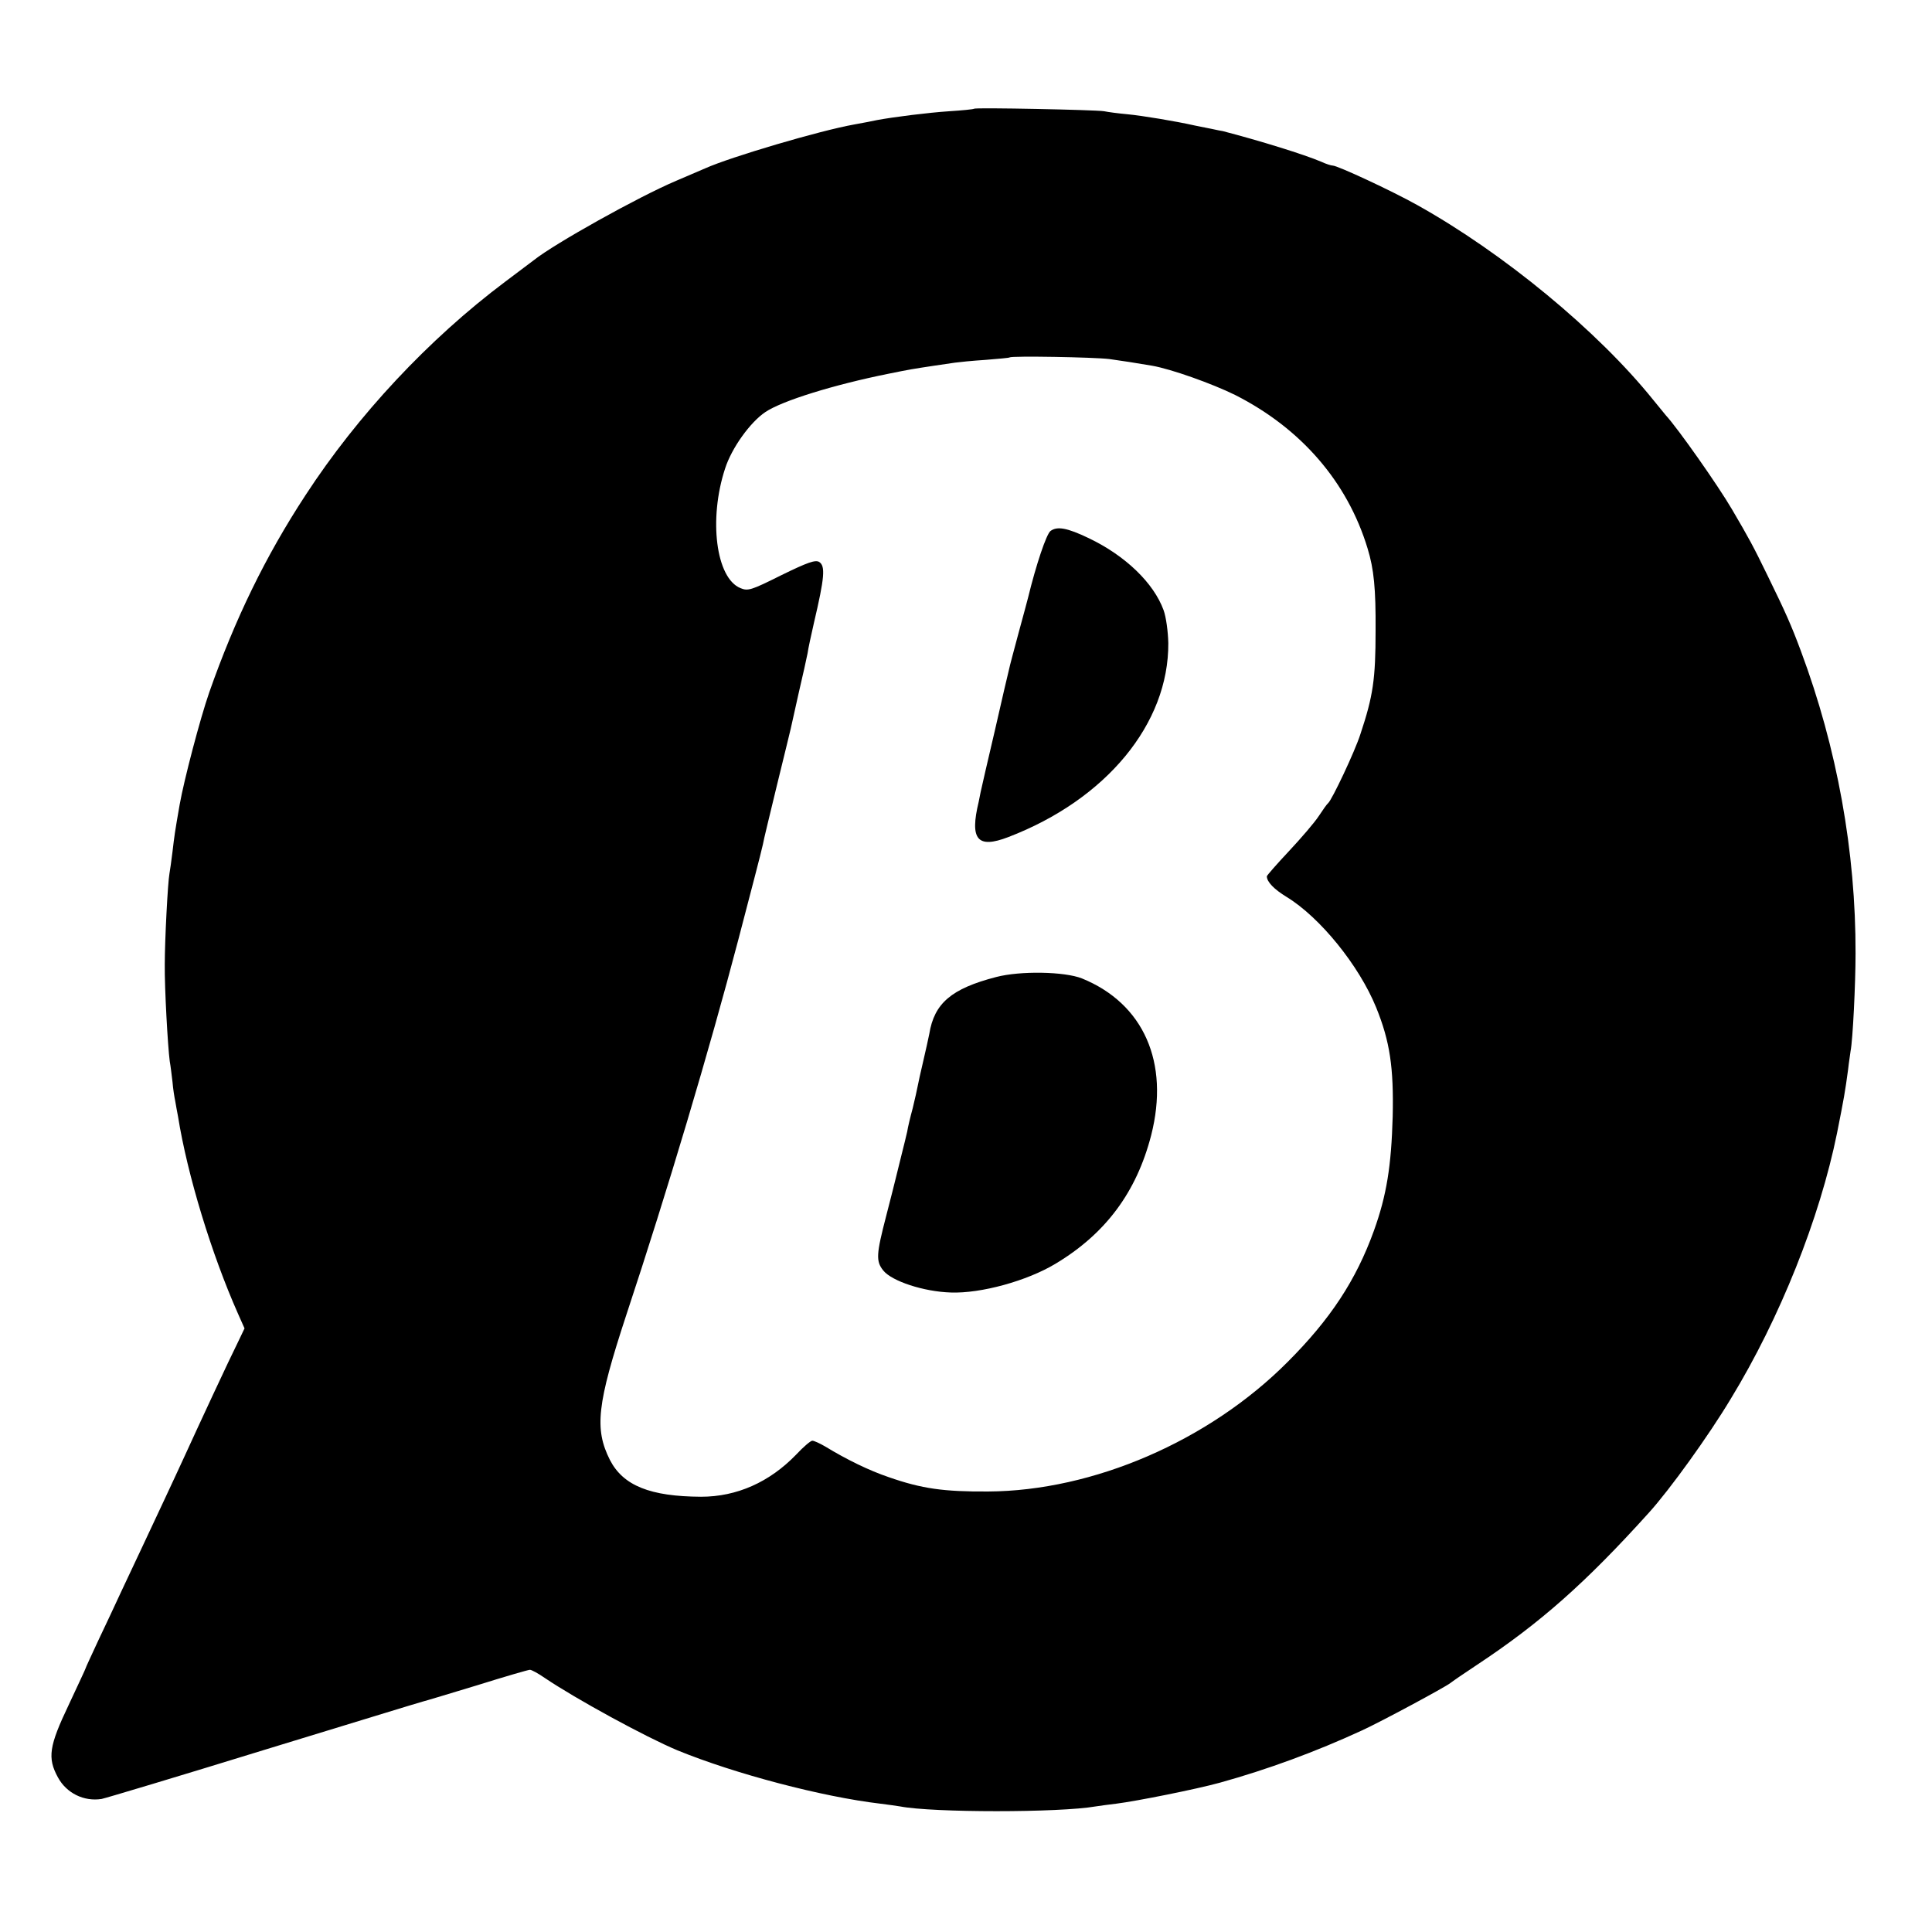 <?xml version="1.0" standalone="no"?>
<!DOCTYPE svg PUBLIC "-//W3C//DTD SVG 20010904//EN"
 "http://www.w3.org/TR/2001/REC-SVG-20010904/DTD/svg10.dtd">
<svg version="1.0" xmlns="http://www.w3.org/2000/svg"
 width="700pt" height="700pt" viewBox="0 0 700 700"
 preserveAspectRatio="xMidYMid meet">
<g transform="translate(0,700) scale(0.1,-0.1)"
fill="#000000" stroke="none">
<path d="M3529 6606 c-2 -2 -42 -6 -89 -9 -77 -5 -203 -21 -262 -32 -13 -3
-50 -10 -83 -16 -124 -22 -449 -118 -540 -159 -11 -5 -58 -25 -105 -45 -137
-58 -441 -228 -515 -287 -5 -4 -53 -40 -105 -79 -277 -208 -534 -483 -723
-773 -146 -223 -256 -450 -349 -715 -33 -95 -91 -316 -107 -406 -18 -103 -19
-112 -26 -171 -4 -33 -9 -68 -11 -79 -6 -31 -17 -241 -17 -330 -1 -84 11 -298
18 -350 3 -16 7 -50 10 -75 2 -25 7 -56 10 -70 2 -14 7 -38 10 -55 34 -213
122 -500 217 -714 l24 -54 -22 -46 c-33 -66 -145 -307 -197 -421 -14 -30 -46
-100 -72 -155 -54 -116 -102 -217 -155 -330 -20 -44 -58 -124 -84 -179 -25
-54 -46 -99 -46 -101 0 -2 -28 -61 -61 -132 -71 -149 -78 -192 -39 -263 31
-57 94 -88 158 -78 15 3 279 82 587 177 308 94 568 174 577 176 9 2 98 29 197
59 99 31 185 56 191 56 6 0 30 -13 53 -29 114 -77 367 -215 482 -263 208 -85
523 -168 734 -193 30 -4 62 -8 72 -10 118 -23 578 -23 709 0 14 2 48 7 75 10
72 9 288 52 375 76 173 48 347 112 514 189 70 32 302 157 321 172 6 5 48 34
95 65 230 152 395 298 625 553 75 83 215 277 296 412 178 292 322 653 385 963
25 126 29 148 40 230 3 28 8 57 9 67 8 39 18 243 18 353 1 370 -67 745 -198
1096 -35 94 -55 139 -121 274 -52 107 -68 136 -129 240 -51 87 -195 292 -240
341 -5 7 -26 31 -45 55 -201 250 -543 532 -855 706 -93 52 -289 143 -306 143
-6 0 -25 6 -42 14 -61 26 -222 76 -357 111 -3 0 -21 4 -40 8 -19 4 -46 9 -60
12 -71 16 -192 36 -245 41 -33 3 -71 8 -85 11 -30 5 -465 14 -471 9z m491
-907 c64 -9 75 -11 154 -24 69 -12 218 -65 301 -106 239 -121 407 -315 480
-556 23 -75 30 -146 29 -298 0 -176 -9 -237 -55 -375 -20 -63 -104 -240 -117
-250 -4 -3 -19 -24 -34 -47 -15 -23 -64 -80 -108 -127 -44 -47 -80 -88 -80
-91 0 -20 26 -47 72 -75 121 -74 262 -248 324 -400 50 -123 64 -218 60 -395
-5 -180 -22 -286 -68 -414 -65 -180 -158 -321 -313 -476 -285 -286 -704 -467
-1085 -469 -160 -1 -240 10 -360 52 -71 24 -153 64 -230 111 -19 11 -40 21
-47 21 -6 0 -33 -23 -59 -51 -96 -99 -214 -152 -344 -152 -184 1 -282 40 -330
133 -57 113 -47 202 59 525 151 456 301 960 406 1360 20 77 47 181 60 230 13
50 26 101 29 115 2 14 26 111 51 215 26 105 48 197 50 205 2 8 15 67 29 130
15 63 29 128 32 143 2 16 13 66 23 110 39 166 42 206 19 221 -14 8 -41 -1
-137 -48 -110 -55 -121 -58 -148 -47 -89 36 -116 250 -56 433 24 75 91 168
146 205 61 41 248 99 447 139 79 16 86 17 165 29 28 4 61 9 75 11 14 2 63 7
110 10 47 4 86 7 88 9 7 6 305 1 362 -6z"/>
<path d="M3806 5076 c-15 -12 -52 -122 -81 -241 -3 -11 -18 -69 -35 -130 -16
-60 -32 -119 -34 -130 -3 -11 -26 -110 -51 -220 -26 -110 -49 -211 -52 -225
-3 -14 -6 -29 -7 -35 -33 -137 -5 -171 107 -128 355 136 582 411 580 703 -1
42 -8 94 -17 119 -36 99 -139 198 -271 261 -79 38 -115 44 -139 26z"/>
<path d="M3609 3460 c-162 -42 -224 -95 -242 -206 -3 -16 -13 -60 -22 -99 -9
-38 -18 -79 -20 -90 -2 -11 -10 -47 -18 -80 -9 -33 -18 -71 -20 -85 -3 -14
-13 -54 -22 -90 -9 -36 -18 -72 -20 -81 -2 -8 -17 -69 -34 -134 -36 -139 -38
-164 -11 -198 31 -39 147 -77 245 -80 109 -4 276 42 379 104 182 109 294 260
347 466 67 263 -27 477 -251 568 -63 25 -223 28 -311 5z"/>
</g>
</svg>
